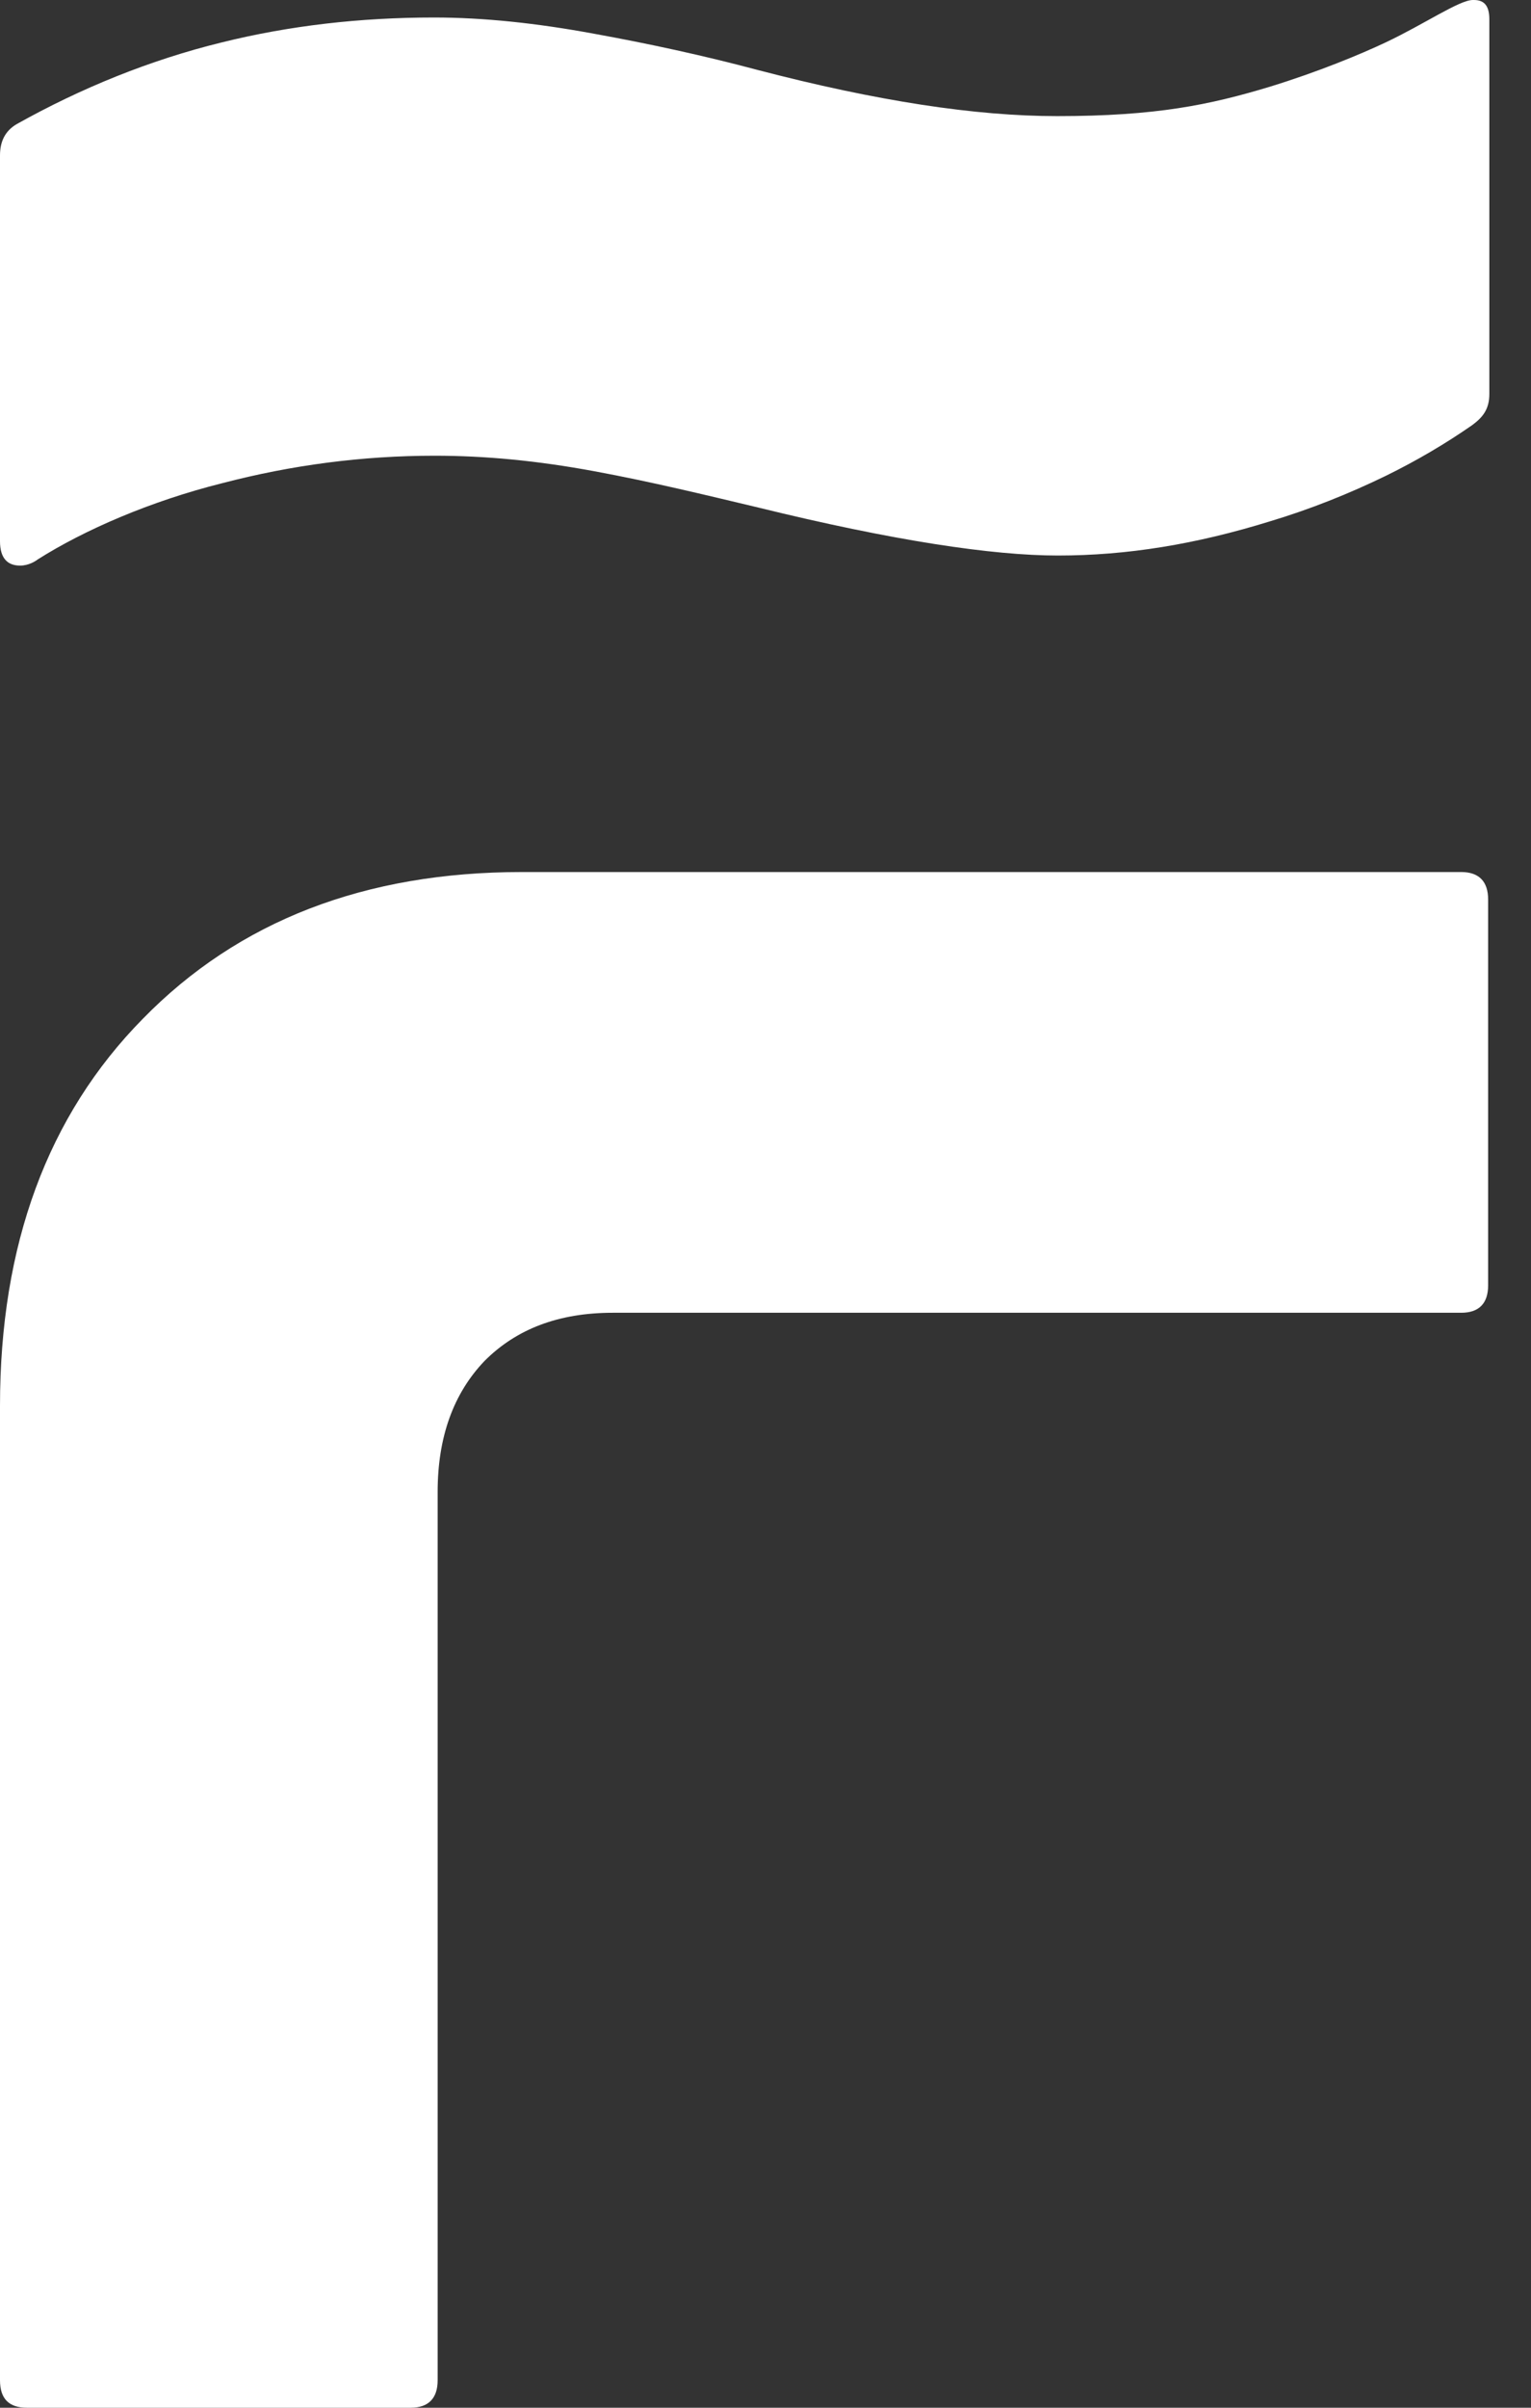 <svg width="14" height="22" viewBox="0 0 14 22" fill="none" xmlns="http://www.w3.org/2000/svg">
<rect x="0" y="0" width="14" height="22" fill="#333333" stroke="none"/>
<path d="M13.468 0C13.345 0 13.022 0.222 12.67 0.388C12.441 0.496 12.056 0.656 11.61 0.793C11.063 0.958 10.572 1.061 9.667 1.061C8.919 1.061 8.021 0.924 6.927 0.639C6.436 0.508 5.933 0.399 5.431 0.308C4.906 0.211 4.421 0.16 3.969 0.16C3.293 0.16 2.646 0.234 2.026 0.388C1.373 0.548 0.742 0.804 0.151 1.135C0.045 1.198 0 1.295 0 1.42V4.945C0 5.099 0.067 5.168 0.184 5.168C0.262 5.168 0.324 5.128 0.346 5.111C0.77 4.843 1.373 4.58 2.032 4.415C2.668 4.249 3.315 4.164 3.974 4.164C4.437 4.164 4.912 4.209 5.436 4.306C5.961 4.403 6.452 4.523 6.932 4.637C8.166 4.94 9.076 5.076 9.673 5.076C10.304 5.076 10.934 4.974 11.615 4.763C11.978 4.654 12.335 4.512 12.676 4.346C12.955 4.209 13.217 4.055 13.463 3.884C13.563 3.81 13.619 3.736 13.619 3.599V0.177C13.619 0.063 13.58 0 13.479 0M13.362 7.968H4.772C3.338 7.968 2.182 8.413 1.306 9.309C0.435 10.193 0 11.374 0 12.845V21.749C0 21.92 0.084 22 0.246 22H3.756C3.918 22 4.002 21.914 4.002 21.749V13.632C4.002 13.13 4.147 12.731 4.432 12.434C4.722 12.144 5.107 11.995 5.604 11.995H13.362C13.524 11.995 13.608 11.91 13.608 11.744V8.219C13.608 8.054 13.524 7.968 13.362 7.968Z" fill="white"/>
</svg>
